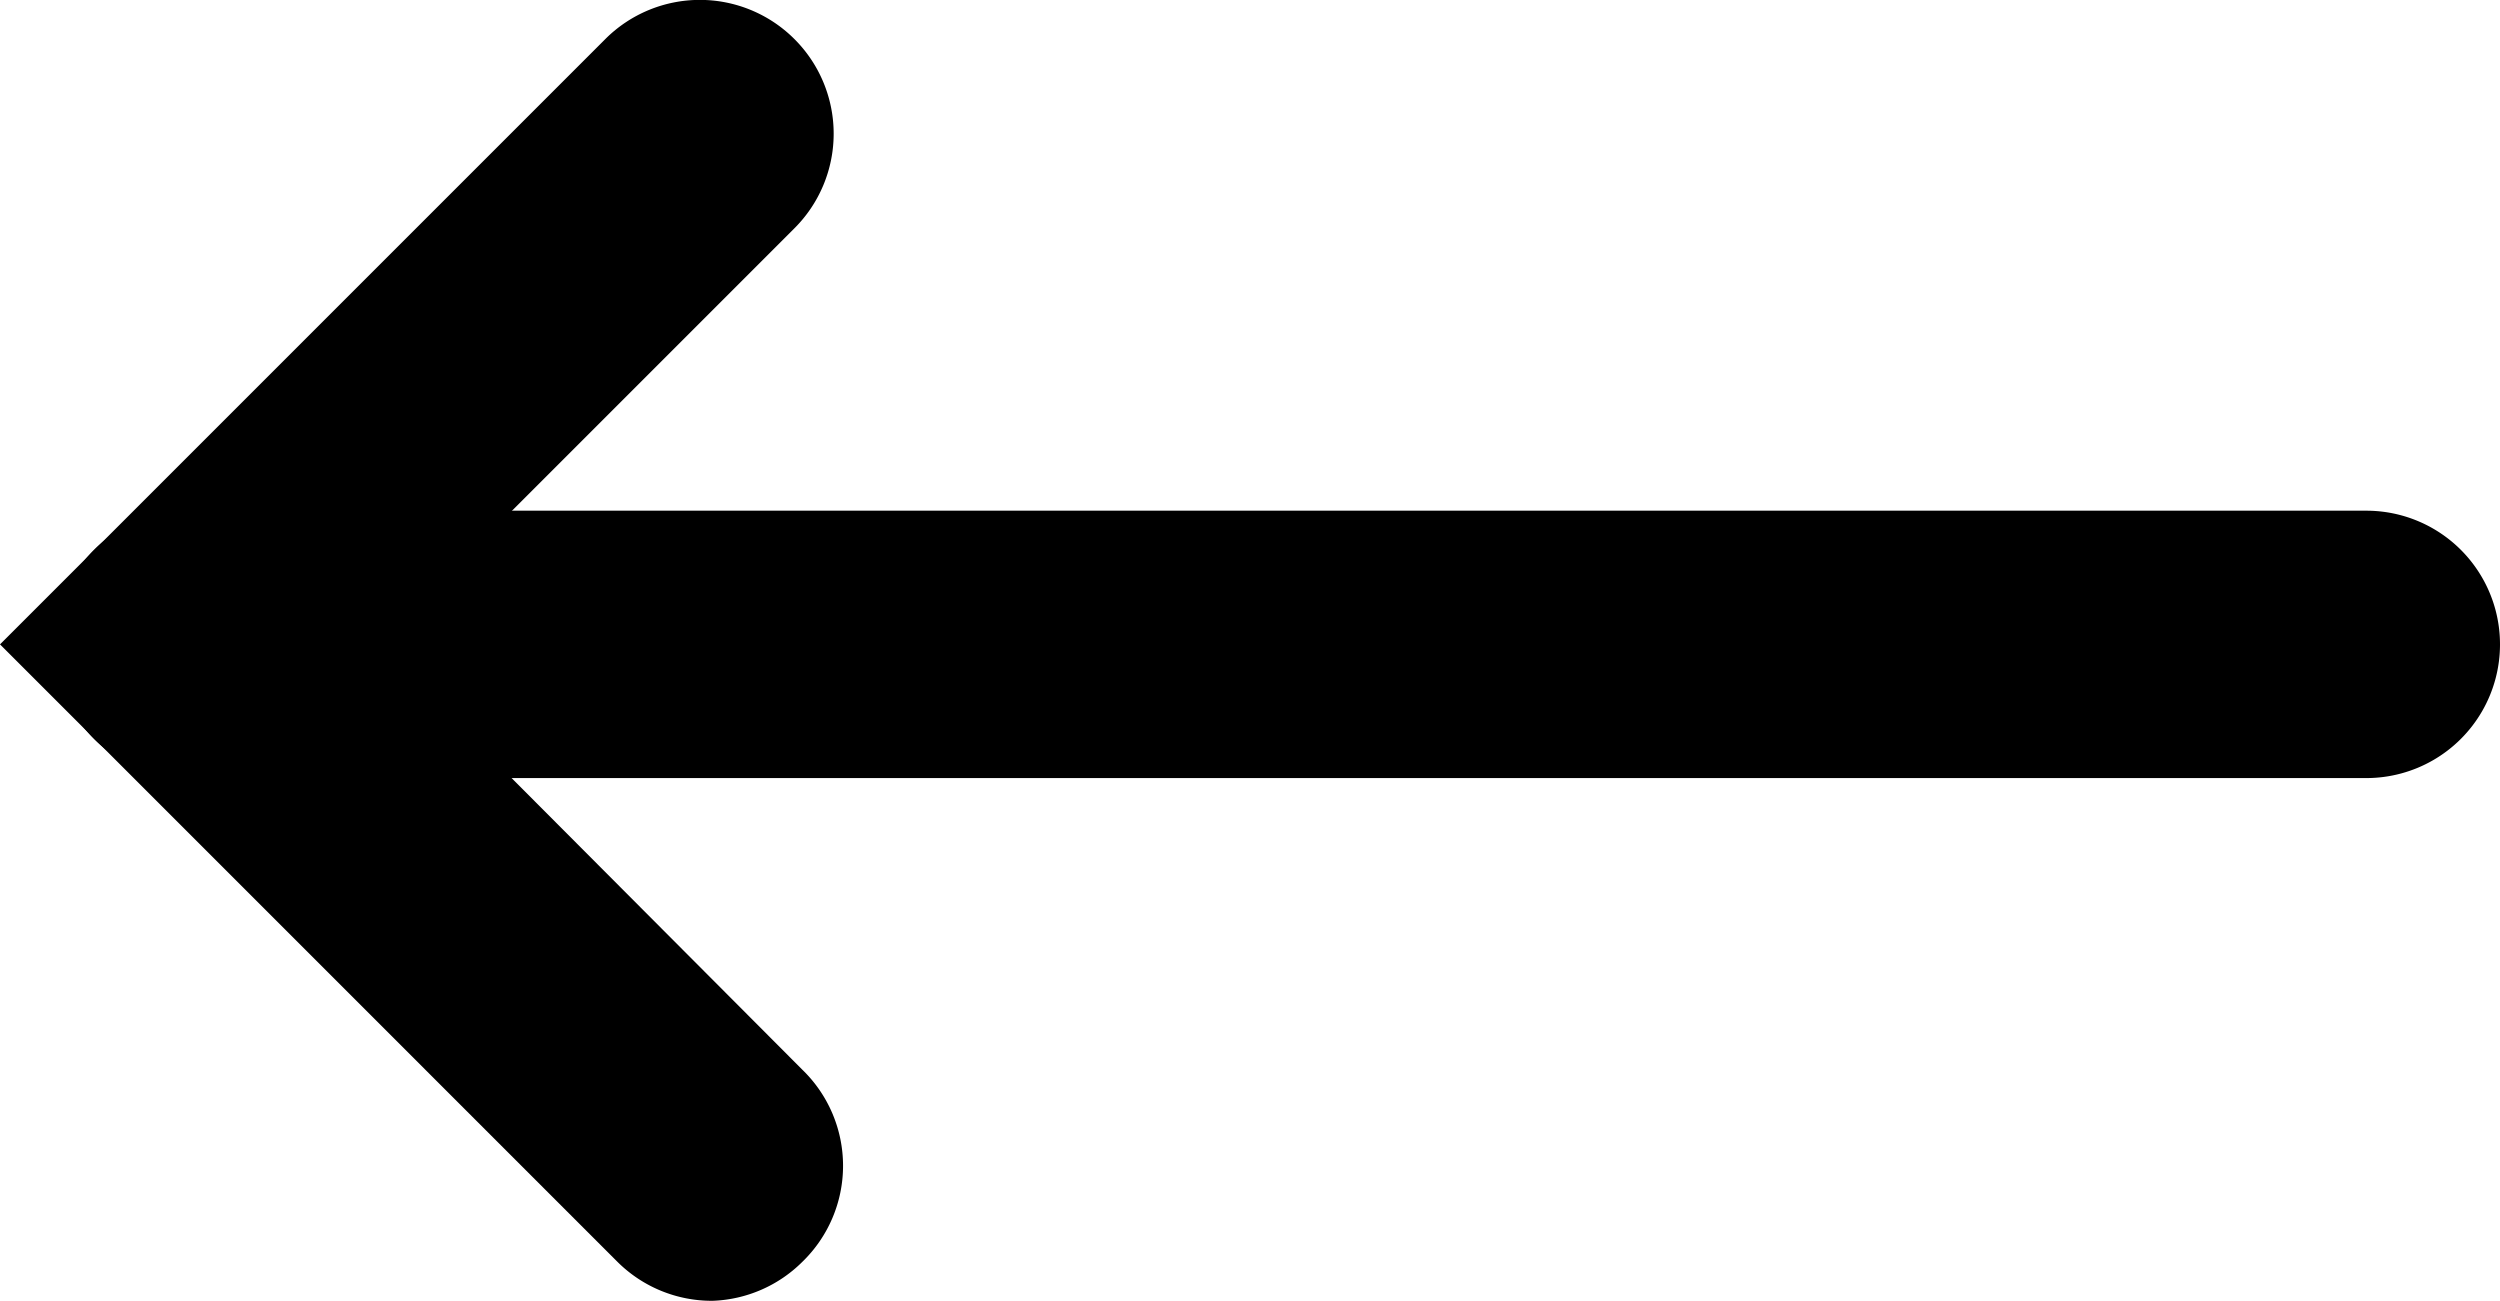 <svg xmlns="http://www.w3.org/2000/svg" viewBox="0 0 18.7 9.73"><title>arrow7</title><path d="M5.33,9.73a1,1,0,0,1-.71-.29L0,4.82,4.53.29a1,1,0,0,1,1.41,0,1,1,0,0,1,0,1.42L2.83,4.82,6,8A1,1,0,0,1,6,9.44,1,1,0,0,1,5.33,9.73Z"/><path d="M17.7,5.82H1.41a1,1,0,0,1,0-2H17.7a1,1,0,0,1,0,2Z"/></svg>